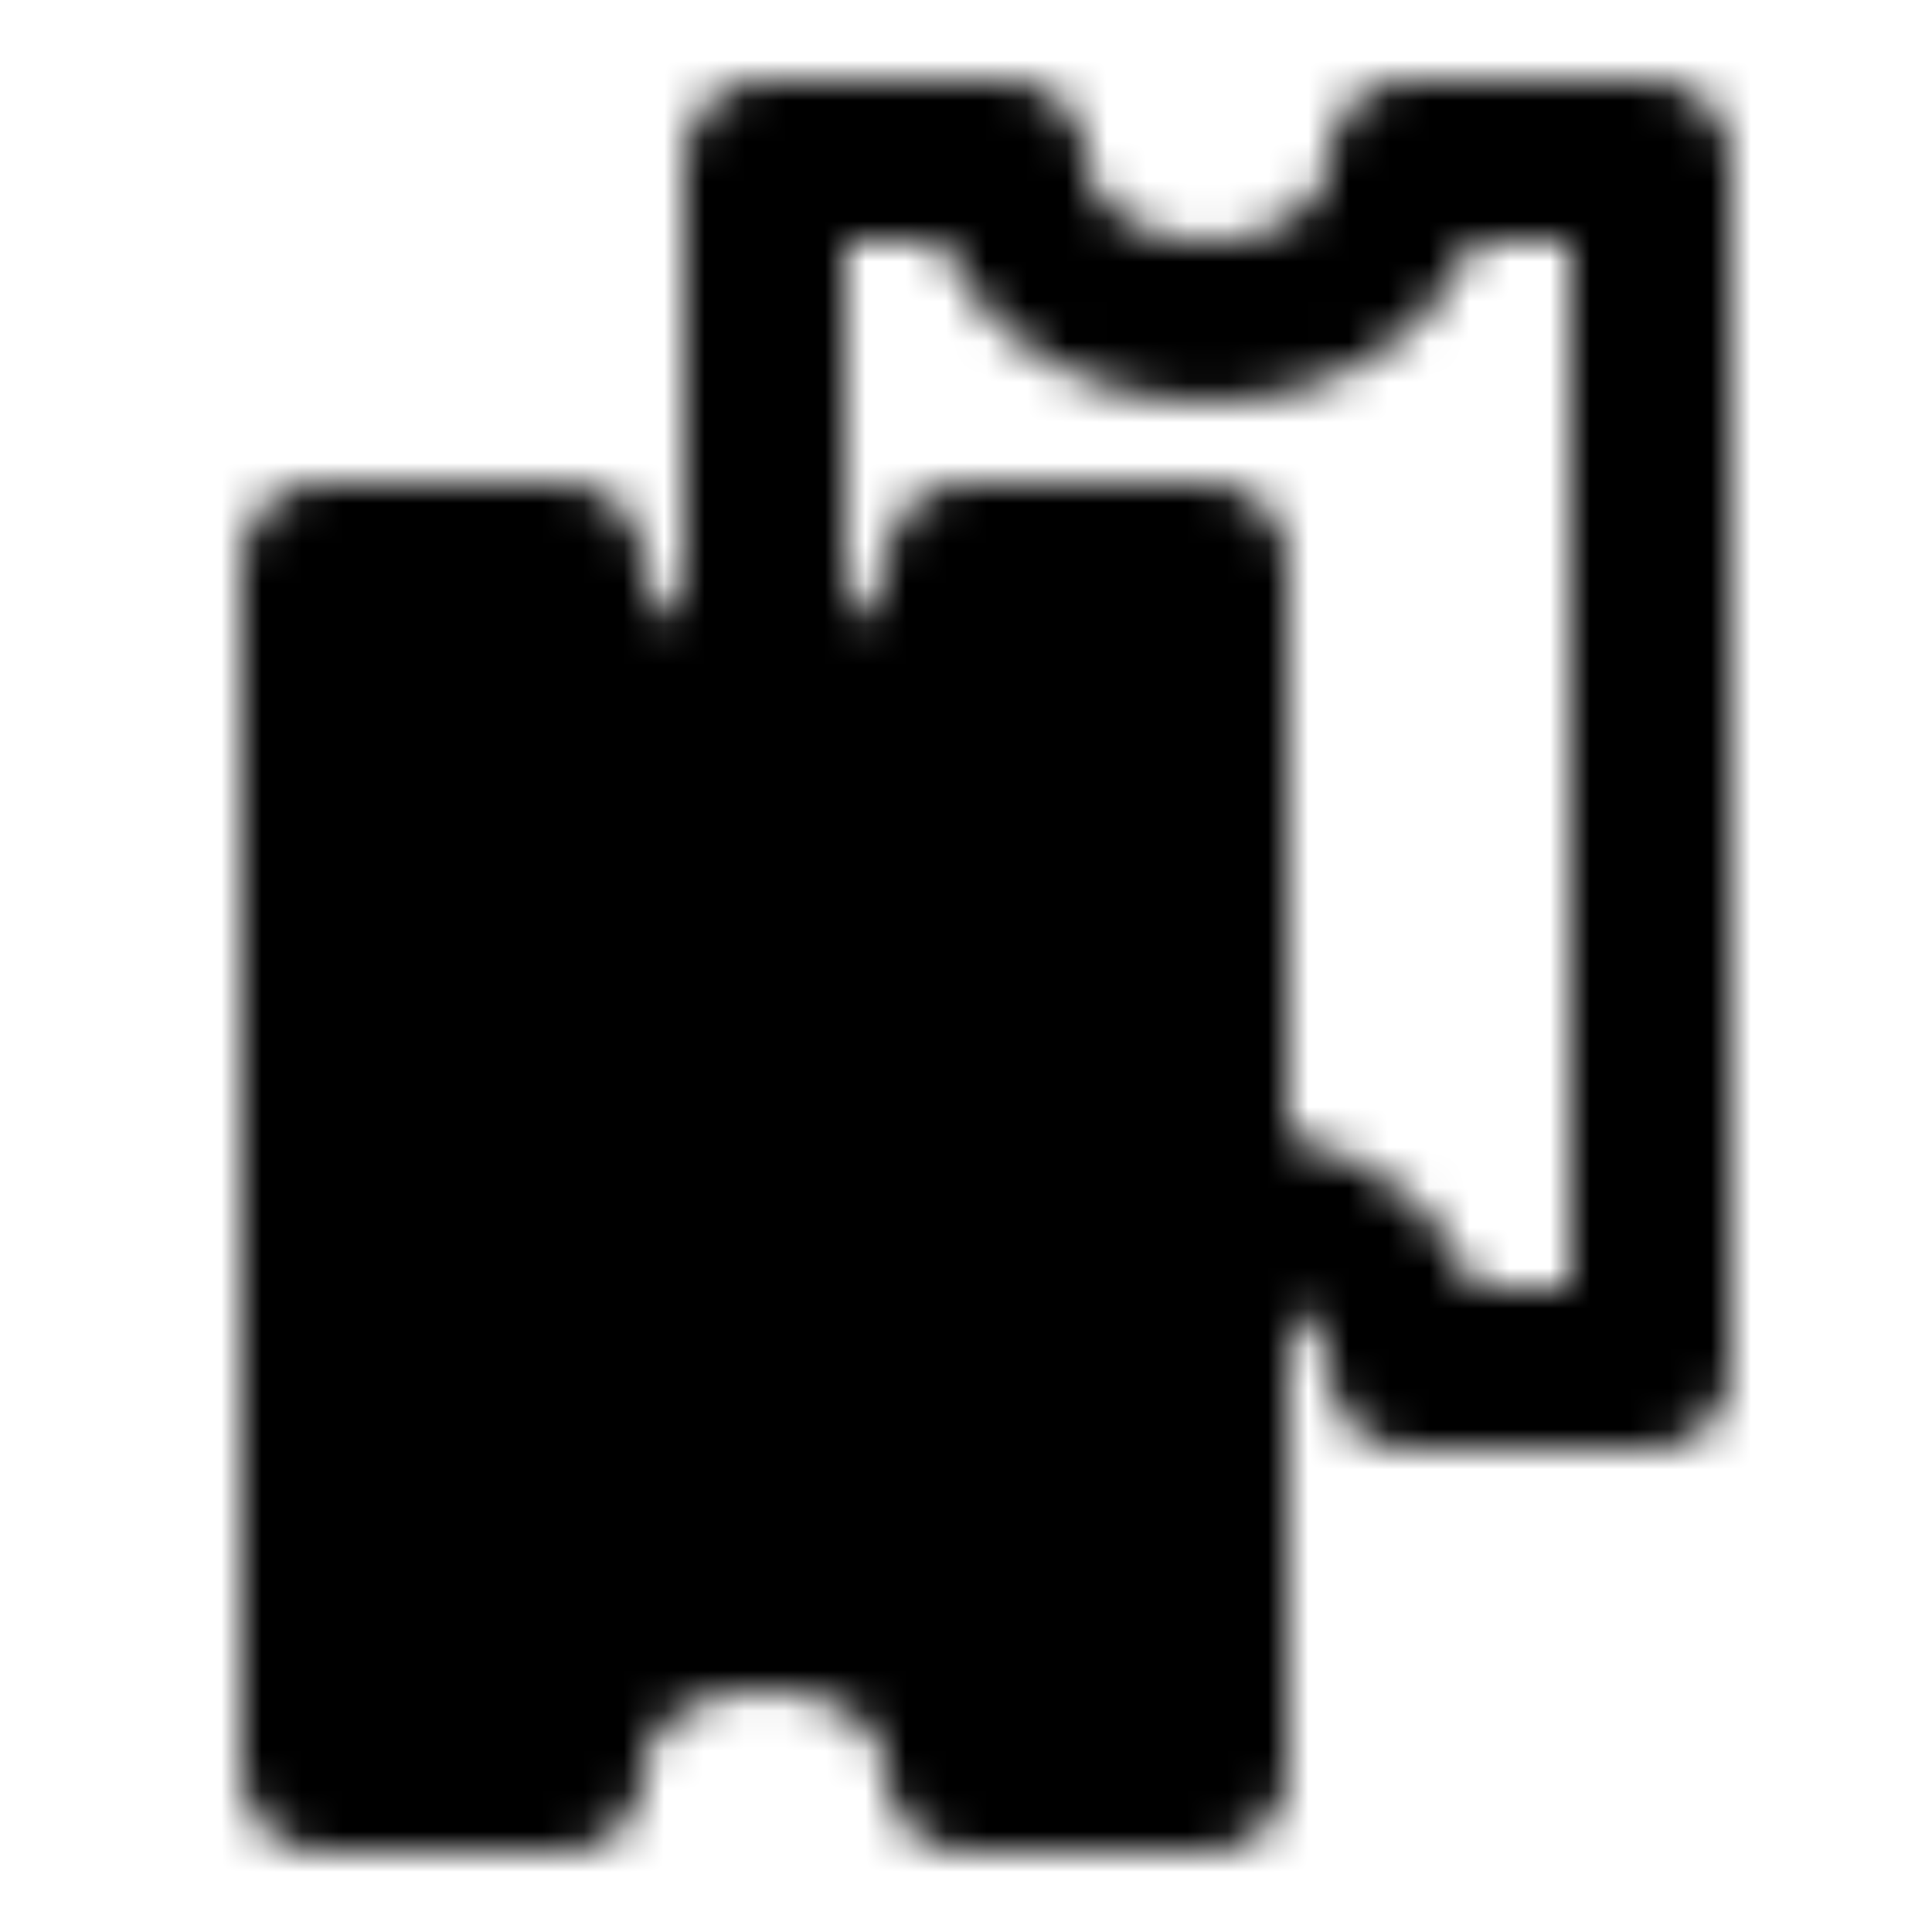 <svg xmlns="http://www.w3.org/2000/svg" width="1em" height="1em" viewBox="0 0 48 48"><defs><mask id="ipSTicketsTwo0"><g fill="none"><path stroke="#fff" stroke-linecap="round" stroke-linejoin="round" stroke-width="4" d="M30 30c3 0 5 1.88 5 4h6V4h-6c0 2-2 4-5 4s-5-2-5-4h-6v14"/><path fill="#fff" stroke="#fff" stroke-linecap="round" stroke-linejoin="round" stroke-width="4" d="M30 44h-6c0-2.12-2-4-5-4s-5 1.88-5 4H8V14h6c0 2 2 4 5 4s5-2 5-4h6z"/><circle cx="14" cy="24" r="2" fill="#000"/><circle cx="19" cy="24" r="2" fill="#000"/><circle cx="24" cy="24" r="2" fill="#000"/></g></mask></defs><path fill="currentColor" d="M0 0h48v48H0z" mask="url(#ipSTicketsTwo0)"/></svg>
